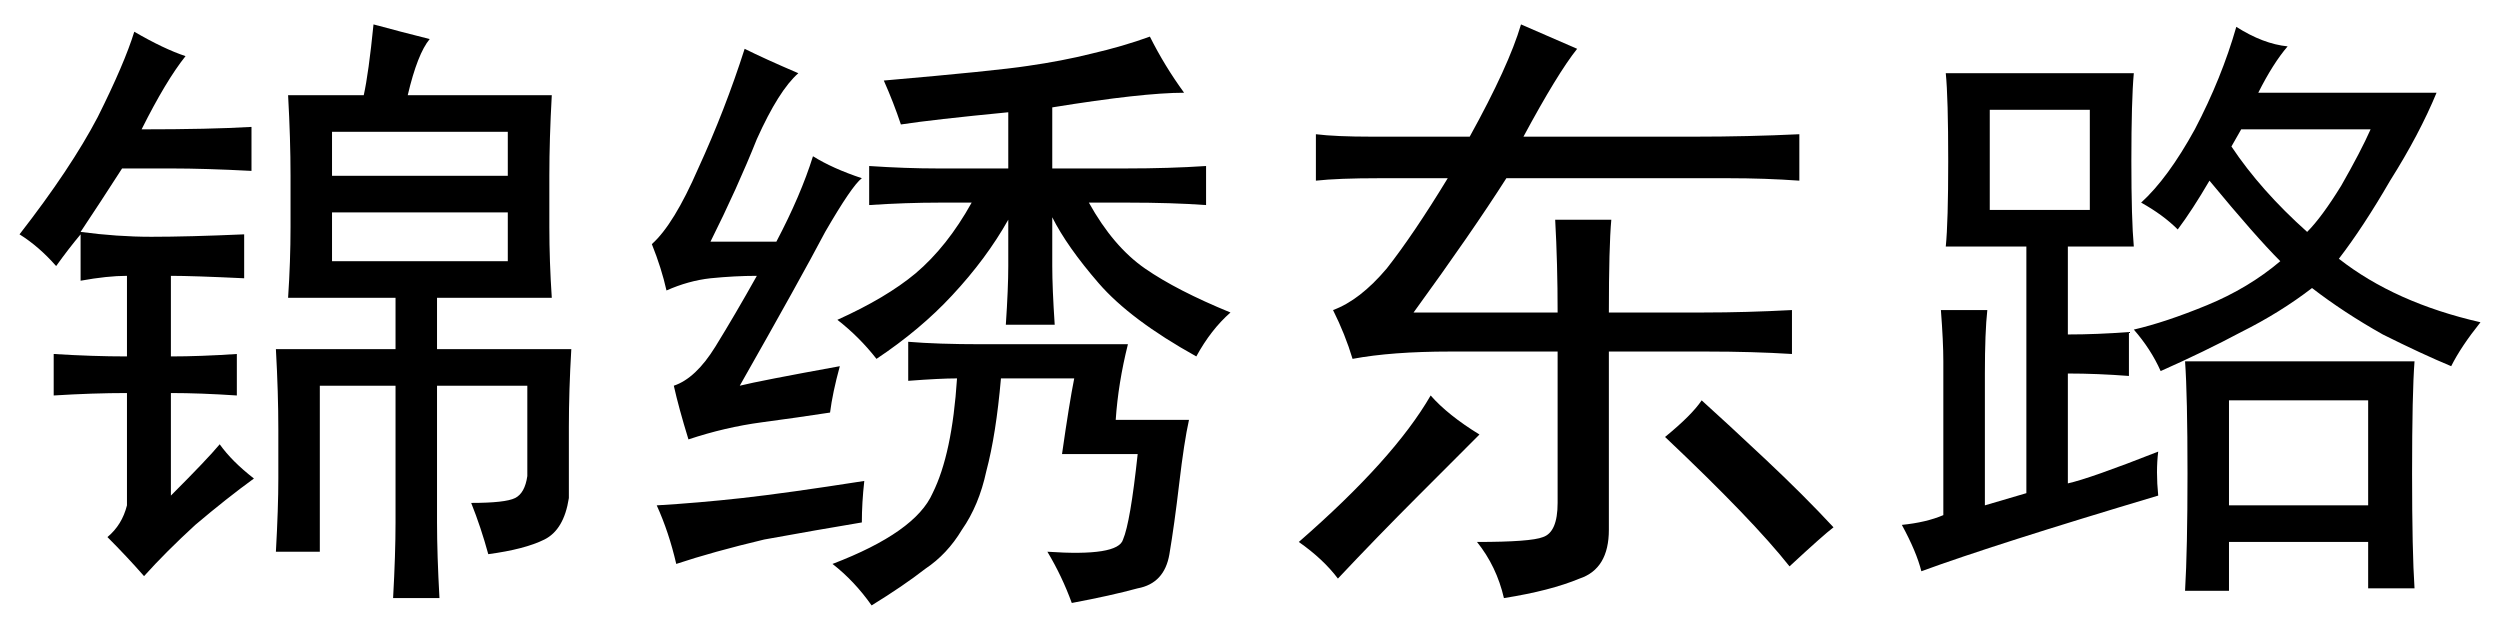 <?xml version='1.0' encoding='UTF-8'?>
<!-- This file was generated by dvisvgm 2.3.5 -->
<svg height='10.5pt' version='1.1' viewBox='-72 -72.41 42 10.5' width='42pt' xmlns='http://www.w3.org/2000/svg' xmlns:xlink='http://www.w3.org/1999/xlink'>
<defs>
<path d='M3.691 -6.727Q4.348 -7.916 4.553 -8.613L5.496 -8.203Q5.168 -7.793 4.594 -6.727H7.465Q8.367 -6.727 9.229 -6.768V-5.988Q8.654 -6.029 8.039 -6.029H4.307Q3.732 -5.127 2.748 -3.773H5.168Q5.168 -4.594 5.127 -5.332H6.07Q6.029 -4.881 6.029 -3.773H7.629Q8.326 -3.773 9.105 -3.814V-3.076Q8.449 -3.117 7.67 -3.117H6.029V-0.123Q6.029 0.533 5.537 0.697Q5.045 0.902 4.266 1.025Q4.143 0.492 3.814 0.082Q4.717 0.082 4.922 0Q5.168 -0.082 5.168 -0.574V-3.117H3.363Q2.379 -3.117 1.723 -2.994Q1.6 -3.404 1.395 -3.814Q1.846 -3.979 2.297 -4.512Q2.748 -5.086 3.322 -6.029H2.174Q1.477 -6.029 1.107 -5.988V-6.768Q1.436 -6.727 2.051 -6.727H3.691ZM2.83 -0.697Q2.133 0 1.477 0.697Q1.23 0.369 0.82 0.082Q2.42 -1.312 3.035 -2.379Q3.322 -2.051 3.855 -1.723L2.83 -0.697ZM7.588 -2.297Q7.998 -1.928 8.654 -1.312T9.803 -0.164Q9.639 -0.041 9.064 0.492Q8.449 -0.287 6.973 -1.682Q7.424 -2.051 7.588 -2.297Z' id='g0-1106'/>
<path d='M8.818 -8.408Q9.064 -7.916 9.393 -7.465Q8.695 -7.465 7.178 -7.219V-6.193H8.408Q9.146 -6.193 9.762 -6.234V-5.578Q9.187 -5.619 8.449 -5.619H7.793Q8.203 -4.881 8.736 -4.512T10.172 -3.773Q9.844 -3.486 9.598 -3.035Q8.49 -3.65 7.957 -4.266T7.178 -5.373V-4.553Q7.178 -4.184 7.219 -3.568H6.398Q6.439 -4.184 6.439 -4.553V-5.332Q6.07 -4.676 5.496 -4.061Q4.963 -3.486 4.225 -2.994Q3.937 -3.363 3.568 -3.65Q4.389 -4.02 4.881 -4.43Q5.414 -4.881 5.824 -5.619H5.291Q4.717 -5.619 4.102 -5.578V-6.234Q4.717 -6.193 5.25 -6.193H6.439V-7.137Q5.168 -7.014 4.635 -6.932Q4.512 -7.301 4.348 -7.67Q6.234 -7.834 6.768 -7.916Q7.342 -7.998 7.834 -8.121Q8.367 -8.244 8.818 -8.408ZM8.449 -3.24Q8.285 -2.584 8.244 -1.969H9.475Q9.393 -1.6 9.311 -0.902T9.146 0.287T8.613 0.861Q8.162 0.984 7.506 1.107Q7.342 0.656 7.096 0.246Q8.285 0.328 8.367 0.041Q8.49 -0.246 8.613 -1.395H7.342Q7.465 -2.256 7.547 -2.666H6.316Q6.234 -1.723 6.07 -1.107Q5.947 -0.533 5.66 -0.123Q5.414 0.287 5.045 0.533Q4.676 0.82 4.143 1.148Q3.855 0.738 3.486 0.451Q4.881 -0.082 5.168 -0.738Q5.496 -1.395 5.578 -2.666Q5.291 -2.666 4.758 -2.625V-3.281Q5.25 -3.24 5.988 -3.24H8.449ZM2.912 -7.793Q2.584 -7.506 2.215 -6.686Q1.887 -5.865 1.436 -4.963H2.543Q2.953 -5.742 3.158 -6.398Q3.486 -6.193 3.979 -6.029Q3.814 -5.906 3.363 -5.127Q2.953 -4.348 1.928 -2.543Q2.256 -2.625 3.609 -2.871Q3.486 -2.42 3.445 -2.092Q2.912 -2.01 2.297 -1.928T1.066 -1.641Q0.902 -2.174 0.82 -2.543Q1.189 -2.666 1.518 -3.199T2.215 -4.389Q1.846 -4.389 1.436 -4.348Q1.066 -4.307 0.697 -4.143Q0.615 -4.512 0.451 -4.922Q0.82 -5.25 1.23 -6.193Q1.682 -7.178 2.01 -8.203Q2.338 -8.039 2.912 -7.793ZM4.02 -0.943Q3.979 -0.574 3.979 -0.246Q3.24 -0.123 2.338 0.041Q1.477 0.246 0.861 0.451Q0.738 -0.082 0.533 -0.533Q1.23 -0.574 1.969 -0.656T4.02 -0.943Z' id='g0-13593'/>
<path d='M4.758 -0.697Q2.01 0.123 0.779 0.574Q0.697 0.246 0.451 -0.205Q0.861 -0.246 1.148 -0.369V-2.953Q1.148 -3.281 1.107 -3.814H1.887Q1.846 -3.445 1.846 -2.748V-0.533Q2.133 -0.615 2.543 -0.738V-4.881H1.189Q1.23 -5.291 1.23 -6.316Q1.23 -7.383 1.189 -7.793H4.348Q4.307 -7.342 4.307 -6.316Q4.307 -5.332 4.348 -4.881H3.24V-3.404Q3.732 -3.404 4.266 -3.445V-2.707Q3.732 -2.748 3.24 -2.748V-0.902Q3.609 -0.984 4.758 -1.436Q4.717 -1.107 4.758 -0.697ZM6.932 -8.244Q6.686 -7.957 6.439 -7.465H9.434Q9.146 -6.768 8.654 -5.988Q8.203 -5.209 7.793 -4.676Q8.736 -3.937 10.172 -3.609Q9.844 -3.199 9.68 -2.871Q9.187 -3.076 8.531 -3.404Q7.875 -3.773 7.342 -4.184Q6.809 -3.773 6.152 -3.445Q5.537 -3.117 4.799 -2.789Q4.635 -3.158 4.348 -3.486Q4.881 -3.609 5.578 -3.896T6.809 -4.635Q6.398 -5.045 5.619 -5.988Q5.332 -5.496 5.086 -5.168Q4.84 -5.414 4.471 -5.619Q4.922 -6.029 5.373 -6.85Q5.824 -7.711 6.07 -8.572Q6.521 -8.285 6.932 -8.244ZM9.064 -2.953Q9.023 -2.42 9.023 -1.066Q9.023 0.246 9.064 0.861H8.285V0.082H5.947V0.902H5.209Q5.25 0.205 5.25 -1.066Q5.25 -2.379 5.209 -2.953H9.064ZM8.285 -0.533V-2.297H5.947V-0.533H8.285ZM3.609 -5.496V-7.178H1.928V-5.496H3.609ZM5.988 -6.562Q6.48 -5.824 7.26 -5.127Q7.506 -5.373 7.834 -5.906Q8.162 -6.48 8.326 -6.85H6.152L5.988 -6.562Z' id='g0-17445'/>
<path d='M7.219 -8.367Q7.014 -8.121 6.85 -7.424H9.27Q9.229 -6.686 9.229 -6.07V-5.209Q9.229 -4.635 9.27 -4.02H7.342V-3.158H9.598Q9.557 -2.461 9.557 -1.846V-0.656Q9.475 -0.123 9.146 0.041T8.203 0.287Q8.08 -0.164 7.916 -0.574Q8.49 -0.574 8.654 -0.656T8.859 -1.025V-2.543H7.342V-0.246Q7.342 0.287 7.383 1.025H6.604Q6.645 0.287 6.645 -0.246V-2.543H5.373V0.246H4.635Q4.676 -0.492 4.676 -0.984V-1.805Q4.676 -2.42 4.635 -3.158H6.645V-4.02H4.84Q4.881 -4.635 4.881 -5.209V-6.07Q4.881 -6.686 4.84 -7.424H6.111Q6.193 -7.793 6.275 -8.613Q6.727 -8.49 7.219 -8.367ZM4.225 -6.152Q3.445 -6.193 2.871 -6.193H2.051Q1.682 -5.619 1.354 -5.127Q1.969 -5.045 2.543 -5.045Q3.158 -5.045 4.102 -5.086V-4.348Q3.24 -4.389 2.871 -4.389V-3.035Q3.363 -3.035 3.979 -3.076V-2.379Q3.363 -2.42 2.871 -2.42V-0.697Q3.486 -1.312 3.691 -1.559Q3.896 -1.271 4.266 -0.984Q3.814 -0.656 3.281 -0.205Q2.789 0.246 2.42 0.656Q2.133 0.328 1.805 0Q2.051 -0.205 2.133 -0.533V-2.42Q1.559 -2.42 0.902 -2.379V-3.076Q1.559 -3.035 2.133 -3.035V-4.389Q1.805 -4.389 1.354 -4.307V-5.086Q1.148 -4.84 0.943 -4.553Q0.656 -4.881 0.328 -5.086Q1.189 -6.193 1.641 -7.055Q2.092 -7.957 2.256 -8.49Q2.748 -8.203 3.117 -8.08Q2.789 -7.67 2.379 -6.85Q3.527 -6.85 4.225 -6.891V-6.152ZM8.531 -4.635V-5.455H5.578V-4.635H8.531ZM8.531 -6.07V-6.809H5.578V-6.07H8.531Z' id='g0-19292'/>
</defs>
<g id='page1'>
<use x='-72' xlink:href='#g0-19292' y='-63.387'/>
<use x='-61.5' xlink:href='#g0-13593' y='-63.387'/>
<use x='-51' xlink:href='#g0-1106' y='-63.387'/>
<use x='-40.5' xlink:href='#g0-17445' y='-63.387'/>
</g>
</svg>